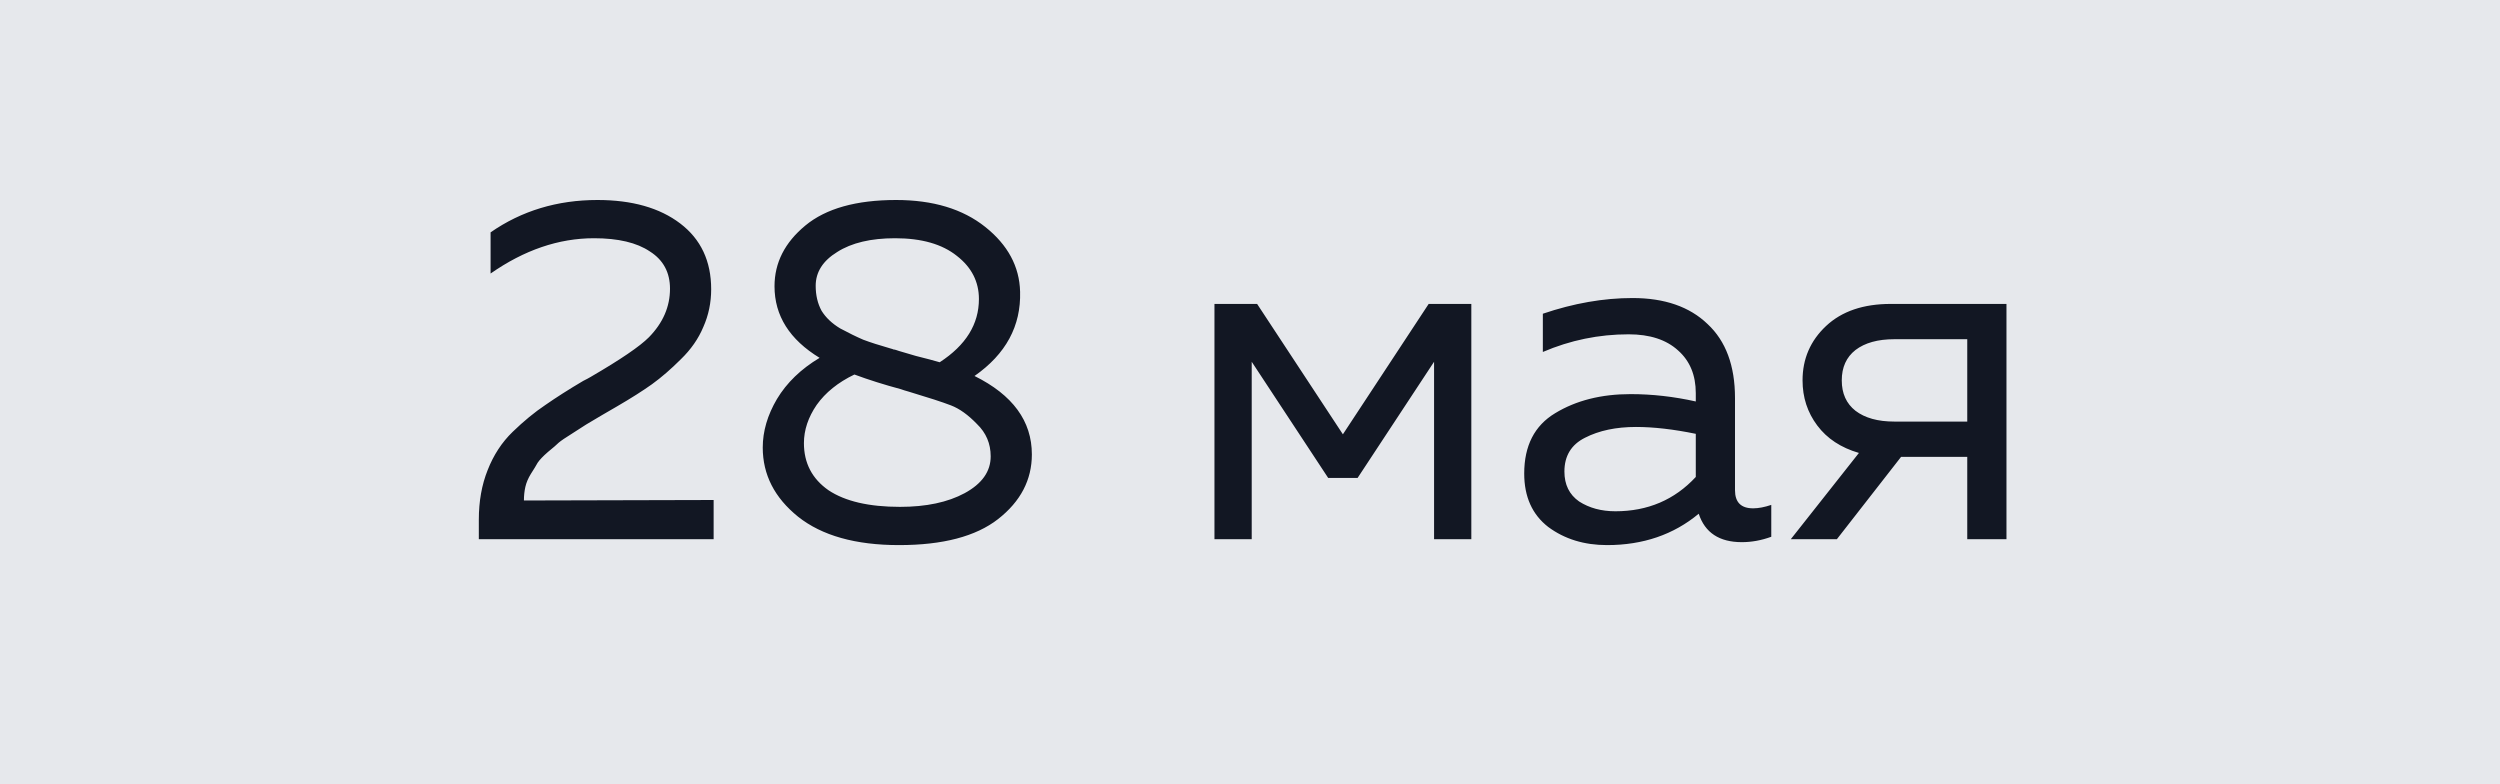 <svg width="51" height="16" viewBox="0 0 51 16" fill="none" xmlns="http://www.w3.org/2000/svg">
<rect width="51" height="16" fill="#E6E8EC"/>
<path d="M10.008 4.74C10.642 4.3 11.368 4.08 12.188 4.08C12.895 4.08 13.458 4.24 13.878 4.56C14.298 4.88 14.508 5.327 14.508 5.9C14.508 6.173 14.455 6.43 14.348 6.67C14.248 6.91 14.095 7.13 13.888 7.33C13.688 7.53 13.492 7.7 13.298 7.84C13.111 7.973 12.875 8.123 12.588 8.29C12.555 8.31 12.451 8.37 12.278 8.47C12.111 8.57 12.005 8.633 11.958 8.66C11.918 8.687 11.825 8.747 11.678 8.84C11.538 8.927 11.445 8.99 11.398 9.03C11.358 9.07 11.285 9.133 11.178 9.22C11.078 9.307 11.008 9.38 10.968 9.44C10.935 9.5 10.888 9.577 10.828 9.67C10.775 9.757 10.738 9.843 10.718 9.93C10.698 10.017 10.688 10.11 10.688 10.21L14.558 10.2V11H9.768V10.6C9.768 10.227 9.828 9.89 9.948 9.59C10.068 9.283 10.238 9.023 10.458 8.81C10.685 8.59 10.908 8.407 11.128 8.26C11.348 8.107 11.605 7.943 11.898 7.77C11.965 7.737 12.015 7.71 12.048 7.69C12.655 7.337 13.052 7.067 13.238 6.88C13.525 6.587 13.668 6.257 13.668 5.89C13.668 5.557 13.531 5.303 13.258 5.13C12.992 4.95 12.611 4.86 12.118 4.86C11.398 4.86 10.695 5.1 10.008 5.58V4.74ZM15.8 5.84C15.8 5.36 16.01 4.947 16.43 4.6C16.85 4.253 17.467 4.08 18.28 4.08C19.034 4.08 19.64 4.263 20.1 4.63C20.56 4.997 20.797 5.437 20.81 5.95C20.83 6.65 20.52 7.223 19.88 7.67C20.66 8.057 21.05 8.59 21.05 9.27C21.05 9.79 20.82 10.23 20.36 10.59C19.907 10.943 19.234 11.12 18.34 11.12C17.454 11.12 16.767 10.927 16.28 10.54C15.8 10.153 15.56 9.683 15.56 9.13C15.56 8.797 15.657 8.467 15.85 8.14C16.05 7.807 16.34 7.527 16.72 7.3C16.107 6.927 15.8 6.44 15.8 5.84ZM18.38 7.94C18.034 7.847 17.717 7.747 17.43 7.64C17.097 7.8 16.84 8.007 16.66 8.26C16.487 8.513 16.4 8.773 16.4 9.04C16.4 9.447 16.567 9.767 16.9 10C17.24 10.227 17.727 10.34 18.36 10.34C18.894 10.34 19.334 10.247 19.68 10.06C20.034 9.867 20.21 9.617 20.21 9.31C20.21 9.05 20.117 8.83 19.93 8.65C19.75 8.463 19.574 8.337 19.4 8.27C19.227 8.203 18.94 8.11 18.54 7.99C18.467 7.97 18.414 7.953 18.38 7.94ZM19.97 6.1C19.97 5.747 19.82 5.453 19.52 5.22C19.22 4.98 18.8 4.86 18.26 4.86C17.767 4.86 17.374 4.953 17.08 5.14C16.787 5.32 16.64 5.55 16.64 5.83C16.64 6.023 16.68 6.193 16.76 6.34C16.847 6.48 16.974 6.6 17.14 6.7C17.314 6.793 17.47 6.87 17.61 6.93C17.75 6.983 17.937 7.043 18.17 7.11C18.197 7.117 18.217 7.123 18.23 7.13C18.244 7.13 18.26 7.133 18.28 7.14C18.3 7.147 18.32 7.153 18.34 7.16C18.36 7.167 18.474 7.2 18.68 7.26C18.894 7.313 19.057 7.357 19.17 7.39C19.704 7.043 19.97 6.613 19.97 6.1ZM25.535 11H24.775V6.2H25.645L27.395 8.86L29.145 6.2H30.015V11H29.255V7.38L27.695 9.75H27.095L25.535 7.38V11ZM35.394 10C35.394 10.247 35.517 10.37 35.764 10.37C35.871 10.37 35.994 10.347 36.134 10.3V10.95C35.934 11.023 35.734 11.06 35.534 11.06C35.074 11.06 34.781 10.867 34.654 10.48C34.141 10.907 33.517 11.12 32.784 11.12C32.317 11.12 31.917 10.997 31.584 10.75C31.257 10.497 31.094 10.133 31.094 9.66C31.094 9.093 31.304 8.683 31.724 8.43C32.151 8.17 32.664 8.04 33.264 8.04C33.704 8.04 34.147 8.09 34.594 8.19V8.02C34.594 7.653 34.474 7.363 34.234 7.15C33.994 6.93 33.657 6.82 33.224 6.82C32.617 6.82 32.034 6.94 31.474 7.18V6.4C32.101 6.187 32.711 6.08 33.304 6.08C33.957 6.08 34.467 6.257 34.834 6.61C35.207 6.957 35.394 7.46 35.394 8.12V10ZM31.914 9.62C31.914 9.887 32.014 10.09 32.214 10.23C32.421 10.363 32.667 10.43 32.954 10.43C33.614 10.43 34.161 10.197 34.594 9.73V8.85C34.141 8.757 33.734 8.71 33.374 8.71C32.967 8.71 32.621 8.783 32.334 8.93C32.054 9.07 31.914 9.3 31.914 9.62ZM37.472 11H36.532L37.922 9.24C37.555 9.133 37.272 8.947 37.072 8.68C36.872 8.413 36.772 8.107 36.772 7.76C36.772 7.32 36.932 6.95 37.252 6.65C37.572 6.35 38.012 6.2 38.572 6.2H40.932V11H40.132V9.32H38.782L37.472 11ZM37.852 7.14C37.665 7.287 37.572 7.493 37.572 7.76C37.572 8.027 37.665 8.233 37.852 8.38C38.045 8.527 38.309 8.6 38.642 8.6H40.132V6.92H38.642C38.309 6.92 38.045 6.993 37.852 7.14Z" fill="#121723"/>
</svg>
